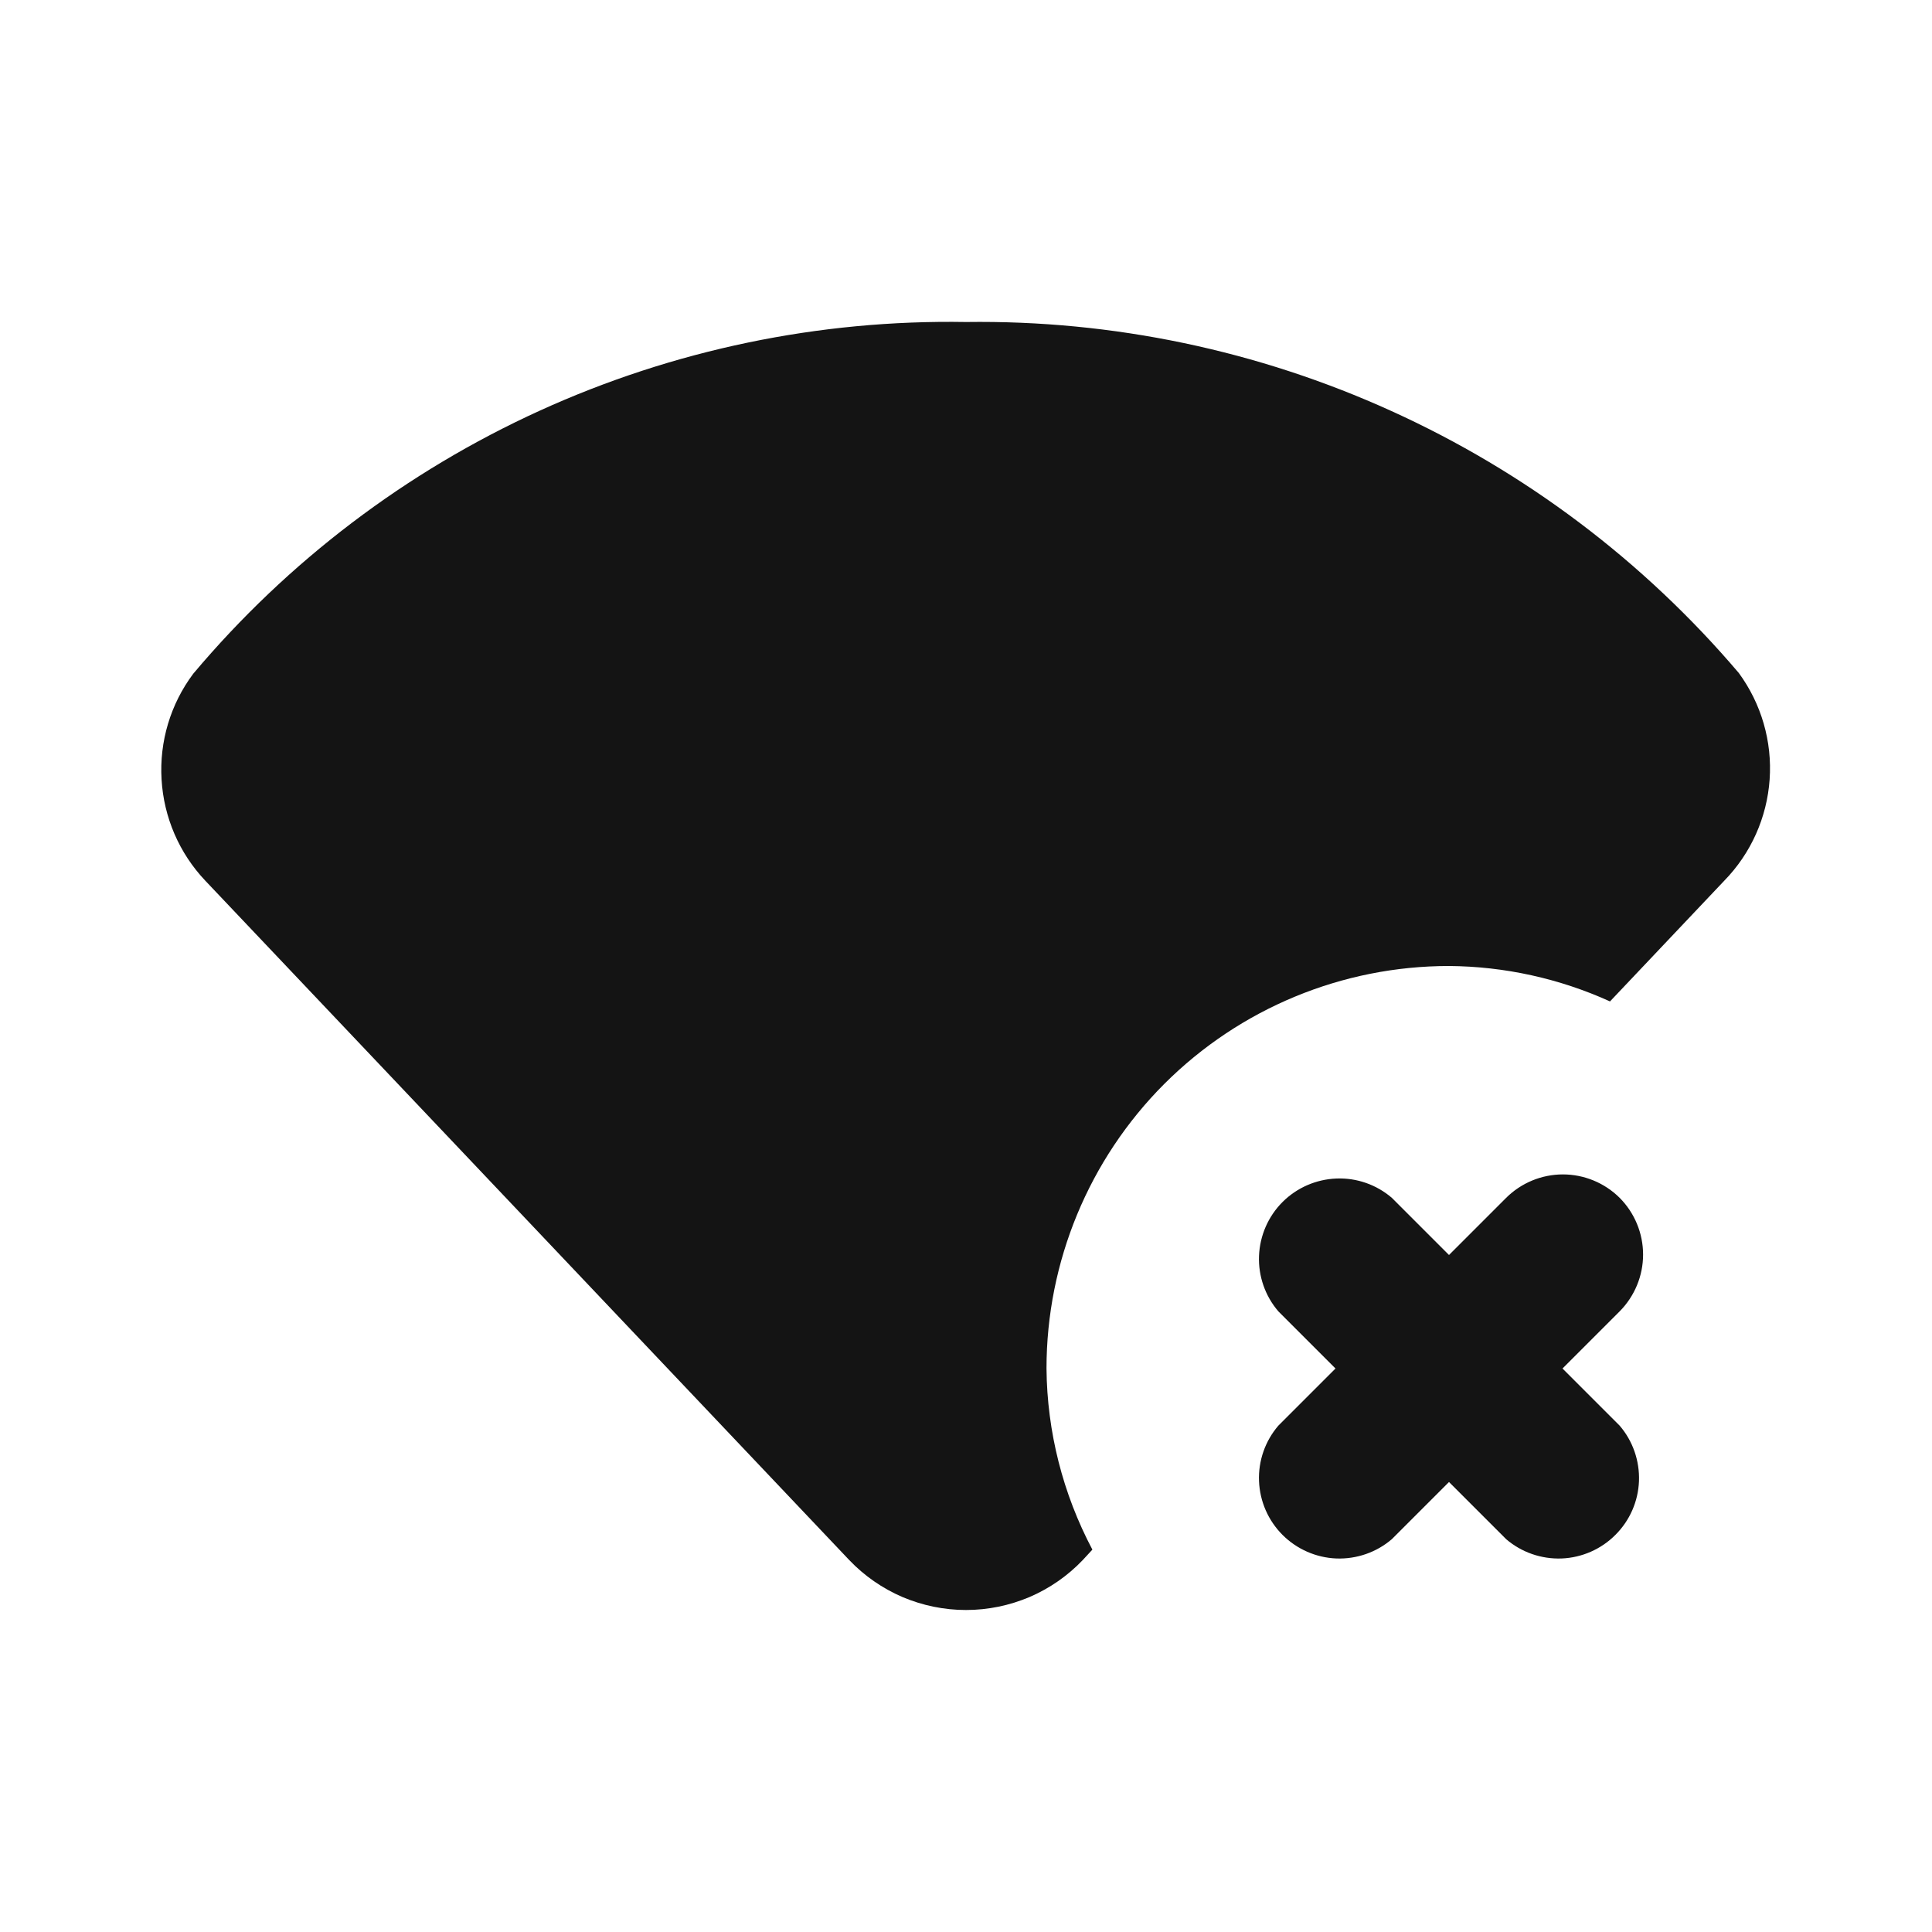 <svg width="24" height="24" viewBox="0 0 24 24" fill="none" xmlns="http://www.w3.org/2000/svg">
<path d="M20.12 14.88C19.933 14.694 19.679 14.589 19.415 14.589C19.151 14.589 18.897 14.694 18.71 14.88L18 15.59L17.29 14.88C17.099 14.716 16.853 14.63 16.601 14.64C16.349 14.65 16.11 14.754 15.932 14.932C15.754 15.11 15.65 15.349 15.64 15.601C15.63 15.852 15.716 16.099 15.88 16.29L16.59 17L15.88 17.71C15.716 17.901 15.63 18.147 15.64 18.399C15.65 18.651 15.754 18.889 15.932 19.067C16.11 19.245 16.349 19.35 16.601 19.36C16.853 19.369 17.099 19.284 17.29 19.12L18 18.41L18.71 19.12C18.901 19.284 19.147 19.369 19.399 19.36C19.651 19.35 19.89 19.245 20.067 19.067C20.246 18.889 20.35 18.651 20.36 18.399C20.369 18.147 20.284 17.901 20.12 17.71L19.41 17L20.12 16.29C20.306 16.102 20.411 15.849 20.411 15.585C20.411 15.321 20.306 15.067 20.12 14.88ZM21.6 8.36C20.419 6.971 18.947 5.86 17.287 5.107C15.628 4.353 13.822 3.975 12 4C10.176 3.969 8.367 4.345 6.706 5.101C5.046 5.857 3.575 6.973 2.4 8.37C2.118 8.747 1.979 9.212 2.007 9.682C2.034 10.152 2.226 10.598 2.55 10.94L10.55 19.38C10.737 19.576 10.962 19.732 11.211 19.839C11.461 19.945 11.729 20 12 20C12.271 20 12.539 19.945 12.789 19.839C13.038 19.732 13.263 19.576 13.45 19.38L13.57 19.25C13.203 18.556 13.007 17.785 13 17C13 15.674 13.527 14.402 14.464 13.464C15.402 12.527 16.674 12 18 12C18.69 12.005 19.372 12.155 20 12.44L21.42 10.94C21.751 10.601 21.95 10.155 21.983 9.683C22.016 9.21 21.88 8.742 21.6 8.36Z" fill="#141414"/>
</svg>
